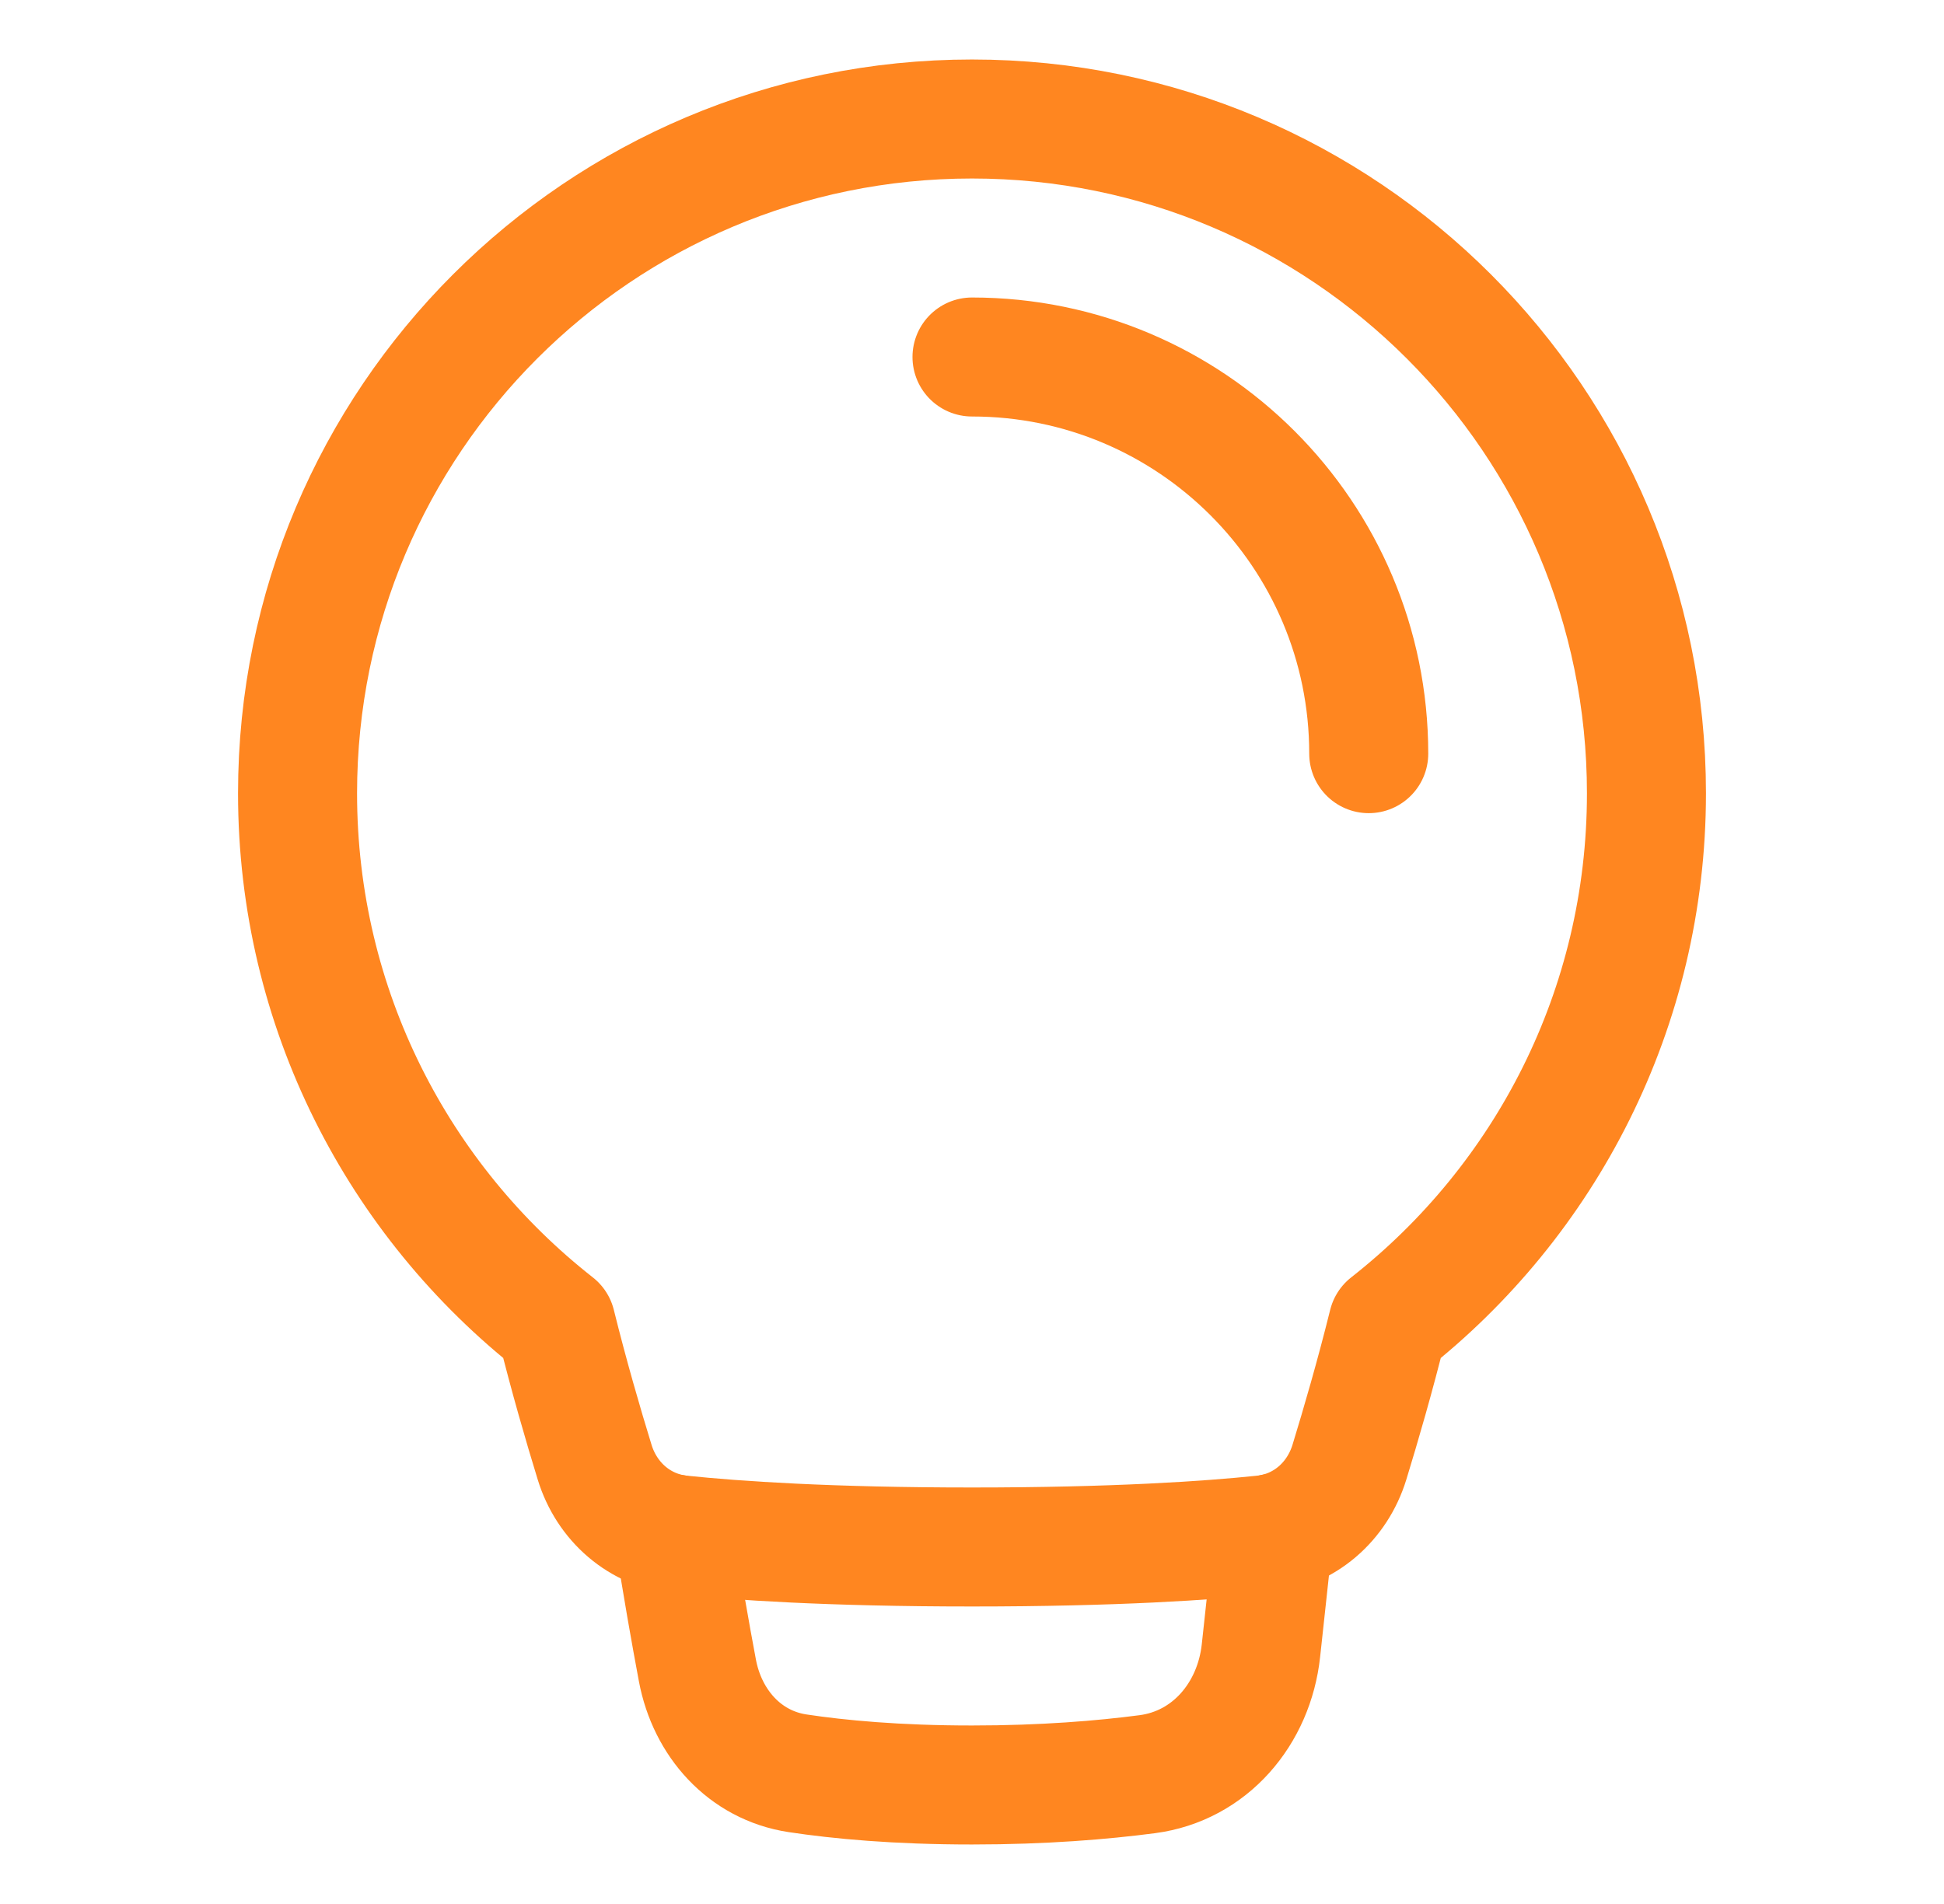 <svg width="49" height="48" viewBox="0 0 49 48" fill="none" xmlns="http://www.w3.org/2000/svg">
<path d="M14.016 33.383C10.049 30.271 7.5 25.433 7.5 20C7.5 10.611 15.111 3 24.5 3C33.889 3 41.5 10.611 41.5 20C41.5 25.433 38.951 30.271 34.984 33.383C34.662 34.683 34.299 35.929 34.013 36.862C33.706 37.861 32.877 38.586 31.838 38.695C30.445 38.84 28.096 39 24.5 39C20.904 39 18.555 38.84 17.162 38.695C16.123 38.586 15.294 37.861 14.988 36.862C14.701 35.929 14.338 34.683 14.016 33.383Z" stroke="#FF8620" stroke-width="3" stroke-linecap="round" stroke-linejoin="round"/>
<path d="M16.988 38.67C17.191 39.98 17.402 41.172 17.579 42.114C17.828 43.439 18.77 44.503 20.103 44.705C21.149 44.863 22.602 45 24.5 45C26.305 45 27.788 44.876 28.917 44.728C30.502 44.52 31.611 43.202 31.783 41.614L32.104 38.652" stroke="#FF8620" stroke-width="3" stroke-linecap="round" stroke-linejoin="round"/>
<path d="M34.5 19C34.5 13.477 30.023 9 24.5 9" stroke="#FF8620" stroke-width="3" stroke-linecap="round" stroke-linejoin="round"/>
</svg>
